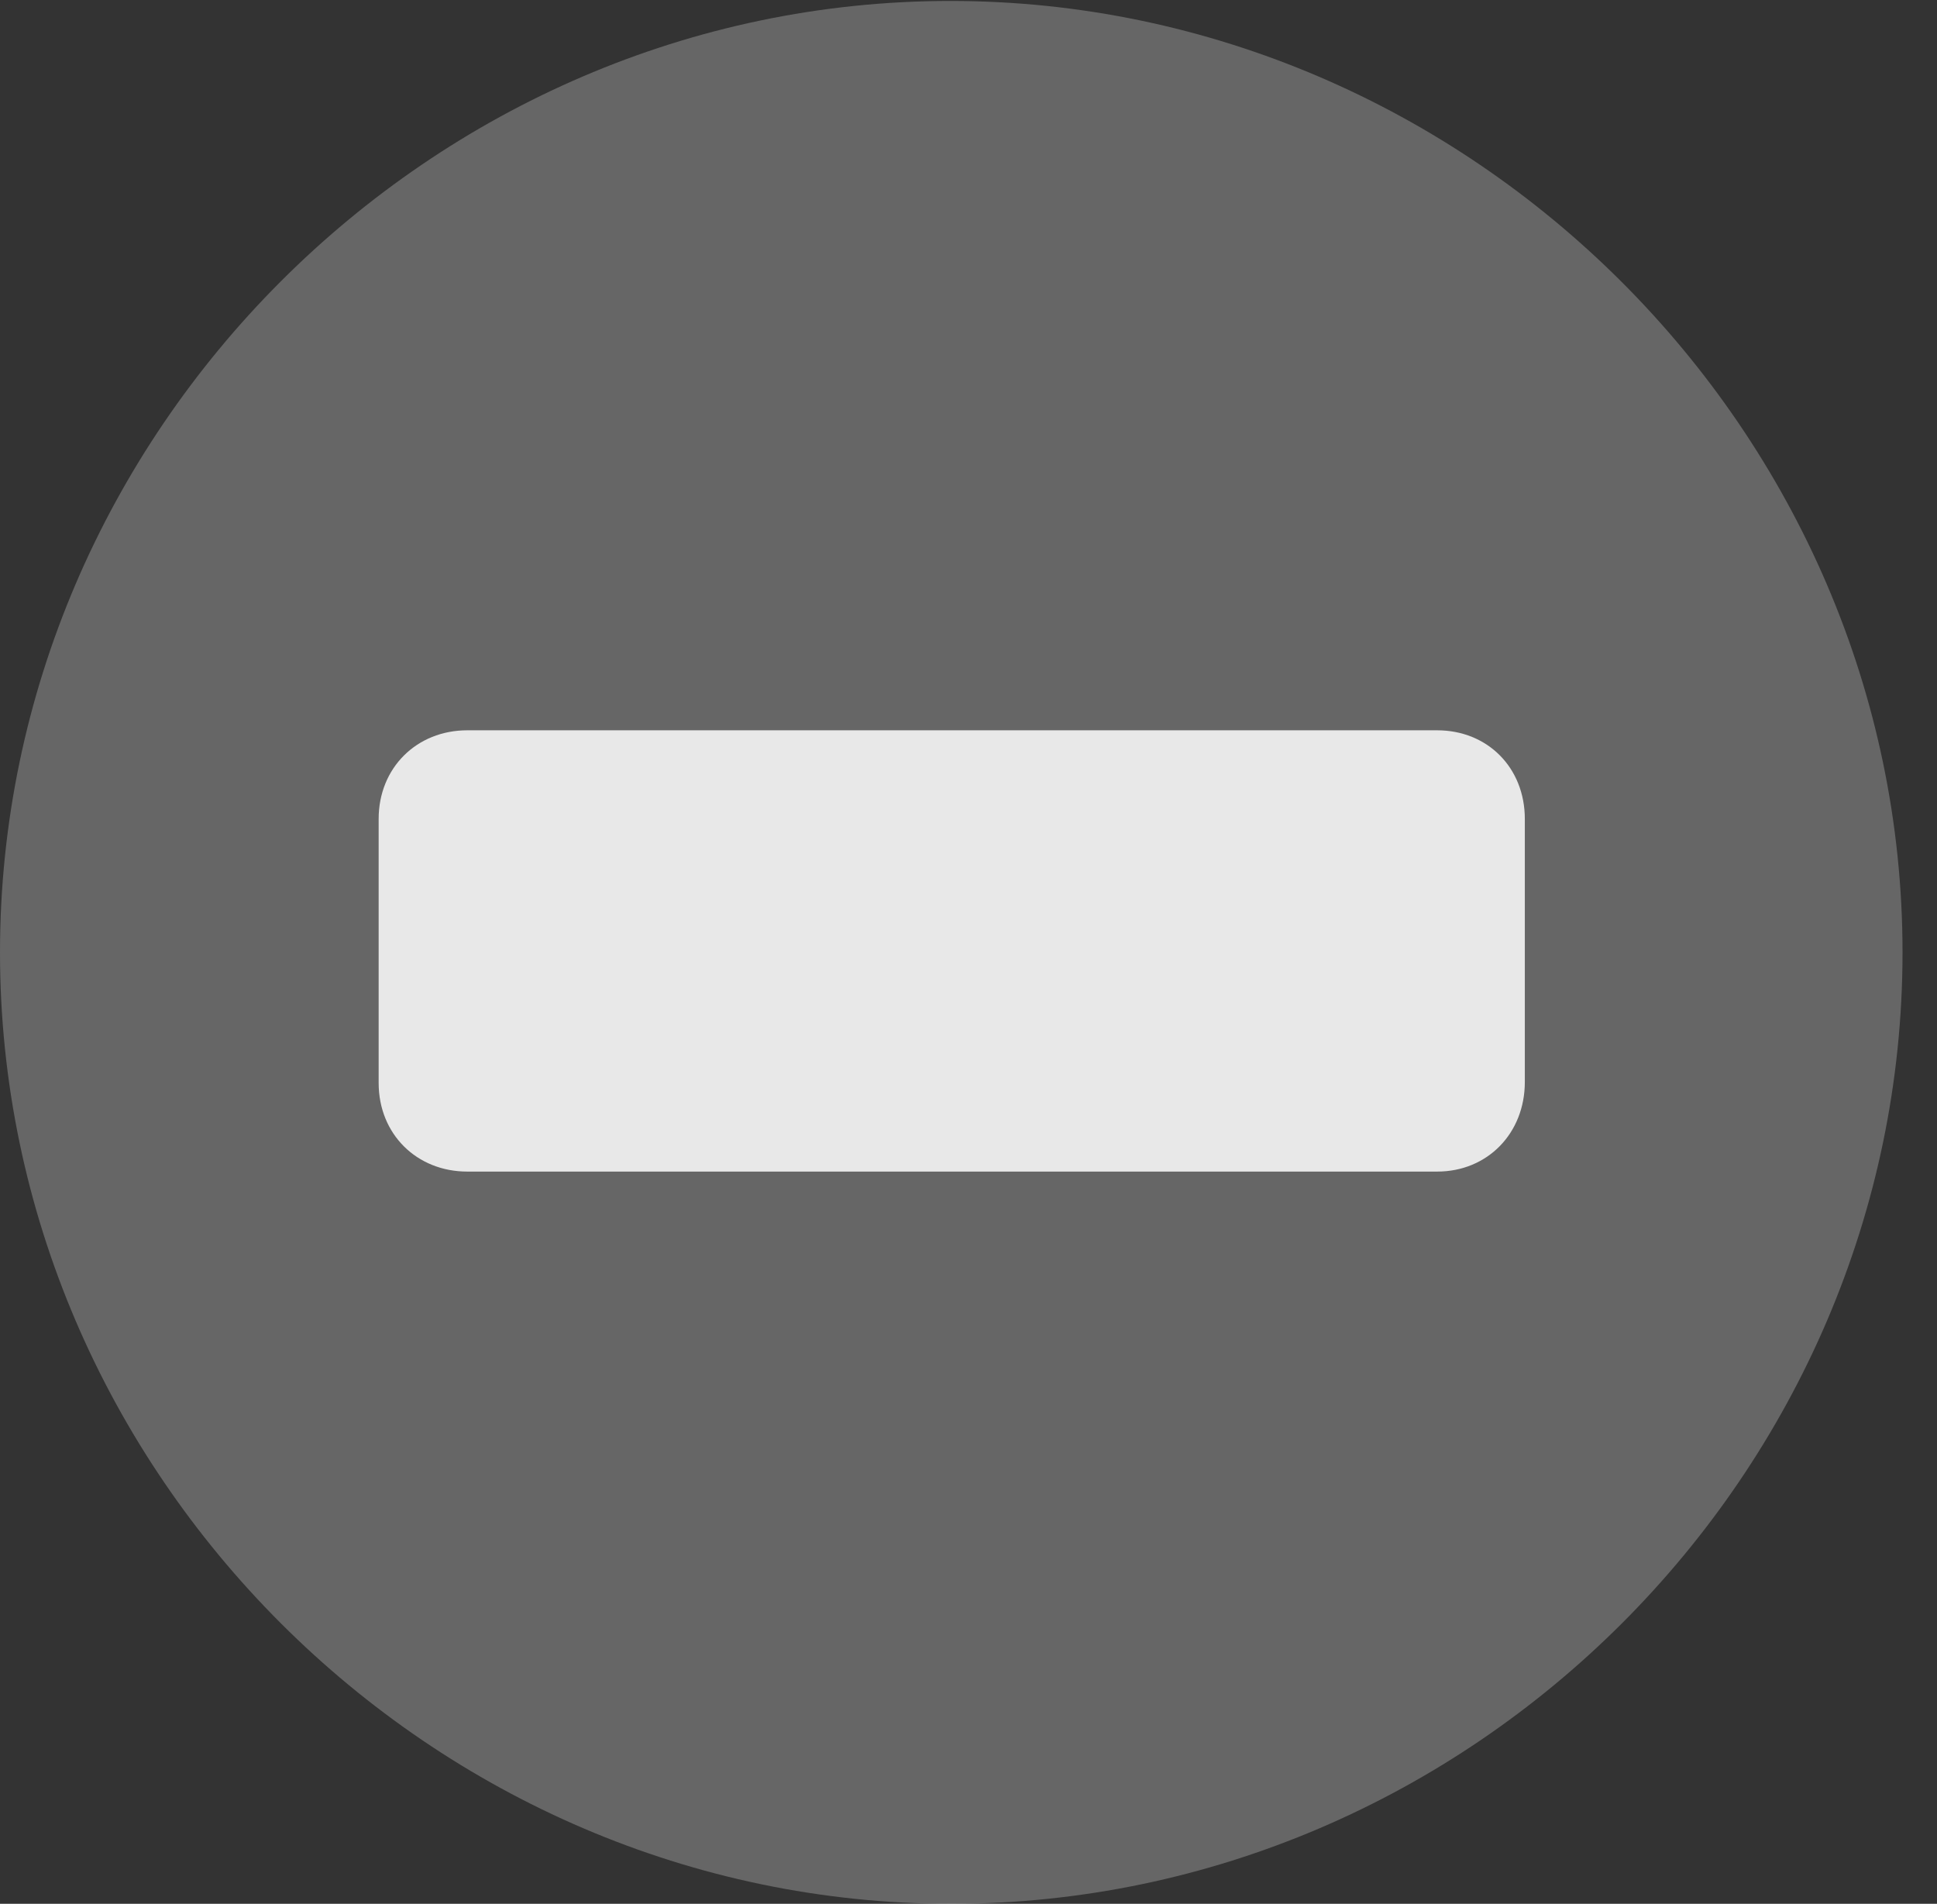 <?xml version="1.0" encoding="UTF-8"?>
<!--Generator: Apple Native CoreSVG 232.5-->
<!DOCTYPE svg
PUBLIC "-//W3C//DTD SVG 1.1//EN"
       "http://www.w3.org/Graphics/SVG/1.1/DTD/svg11.dtd">
<svg version="1.1" xmlns="http://www.w3.org/2000/svg" xmlns:xlink="http://www.w3.org/1999/xlink" width="20.283" height="19.932">
 <rect width="100%" height="100%" fill="#333333" stroke="none"/>
 <g>
  <rect height="19.932" opacity="0" width="20.283" x="0" y="0"/>
  <path d="M9.961 19.932C15.41 19.932 19.922 15.42 19.922 9.971C19.922 4.531 15.4 0.01 9.951 0.01C4.512 0.01 0 4.531 0 9.971C0 15.42 4.521 19.932 9.961 19.932Z" fill="#ffffff" fill-opacity="0.25"/>
  <path d="M4.893 12.266C4.365 12.266 3.965 11.875 3.965 11.338L3.965 8.574C3.965 8.037 4.365 7.646 4.893 7.646L15.049 7.646C15.576 7.646 15.967 8.037 15.967 8.574L15.967 11.328C15.967 11.865 15.576 12.266 15.049 12.266Z" fill="#ffffff" fill-opacity="0.85"/>
 </g>
</svg>
